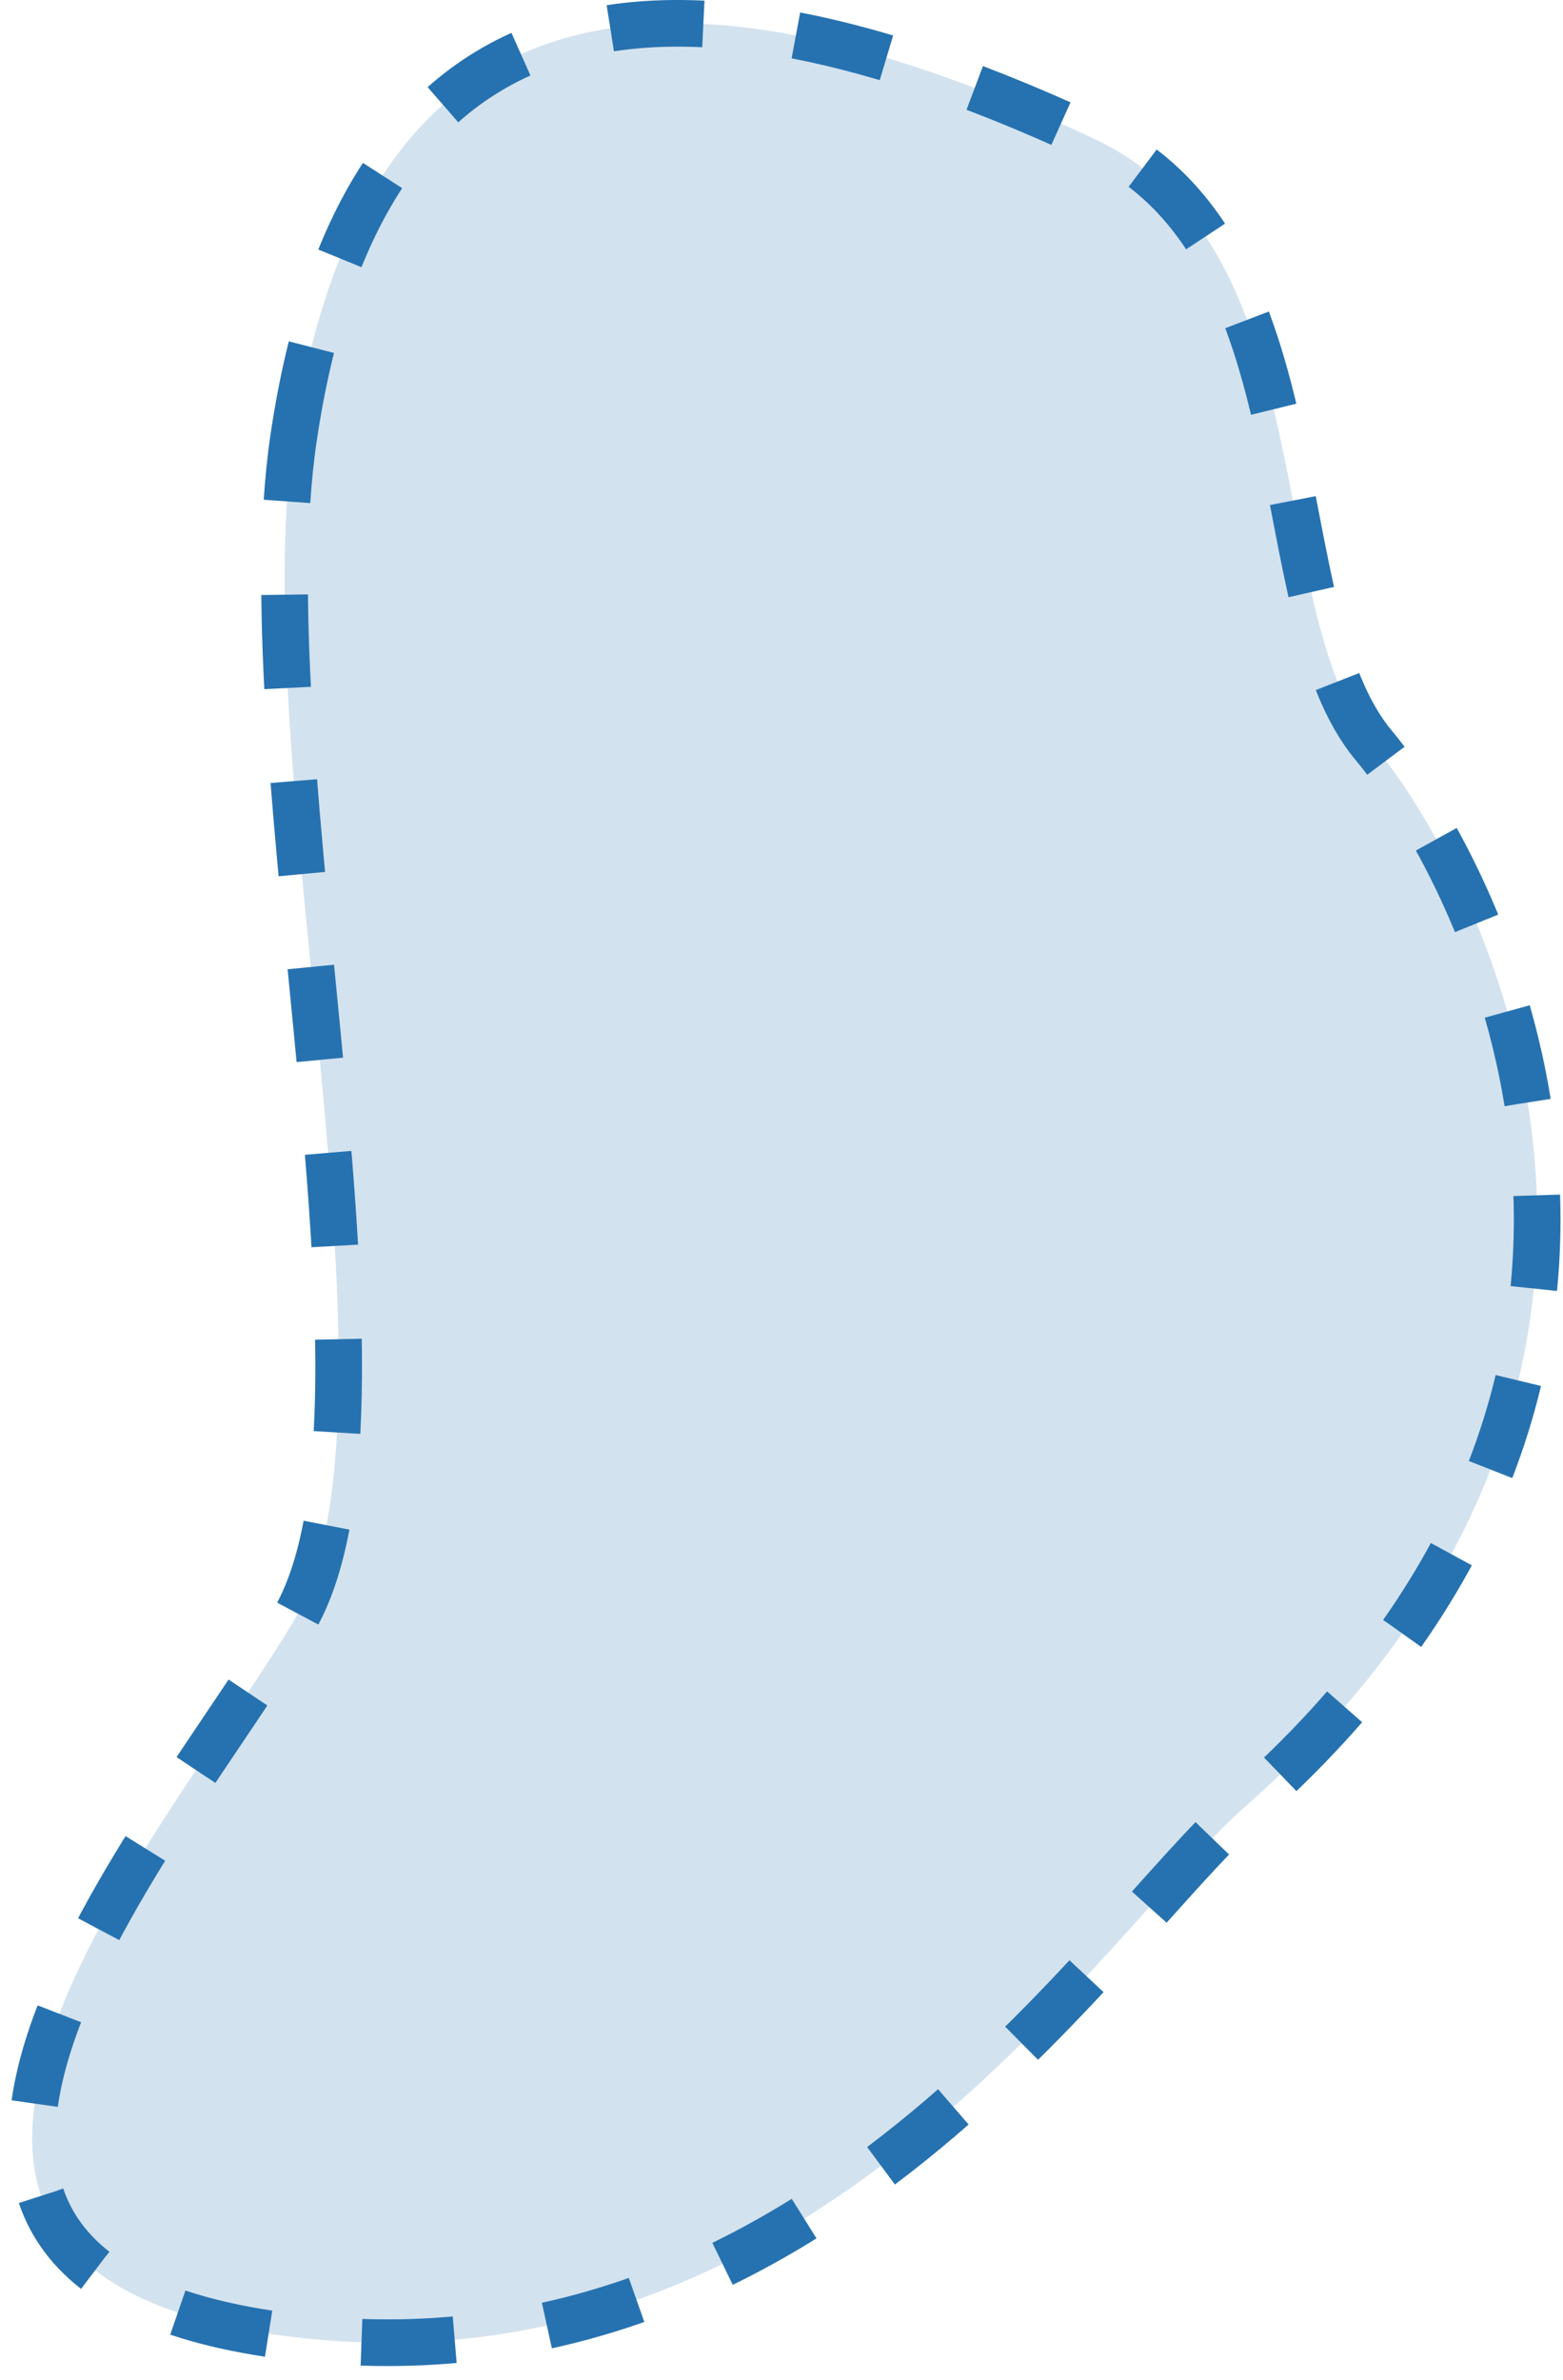 <svg width="67" height="102" viewBox="0 0 67 102" fill="none" xmlns="http://www.w3.org/2000/svg">
<path d="M12.58 18.802C15.88 -3.563 31.88 -1.062 46.88 5.937C56.88 10.602 54.062 26.157 58.88 31.937C63.697 37.717 74.38 58.937 53.308 77.487C47.301 82.775 34.915 102.828 12.58 100.16C-9.754 97.493 7.325 78.376 12.58 69.484C17.835 60.593 10.505 32.87 12.58 18.802Z" fill="#2672B0" fill-opacity="0.2" stroke="#2672B0" stroke-width="2" stroke-dasharray="4 4"/>
</svg>
